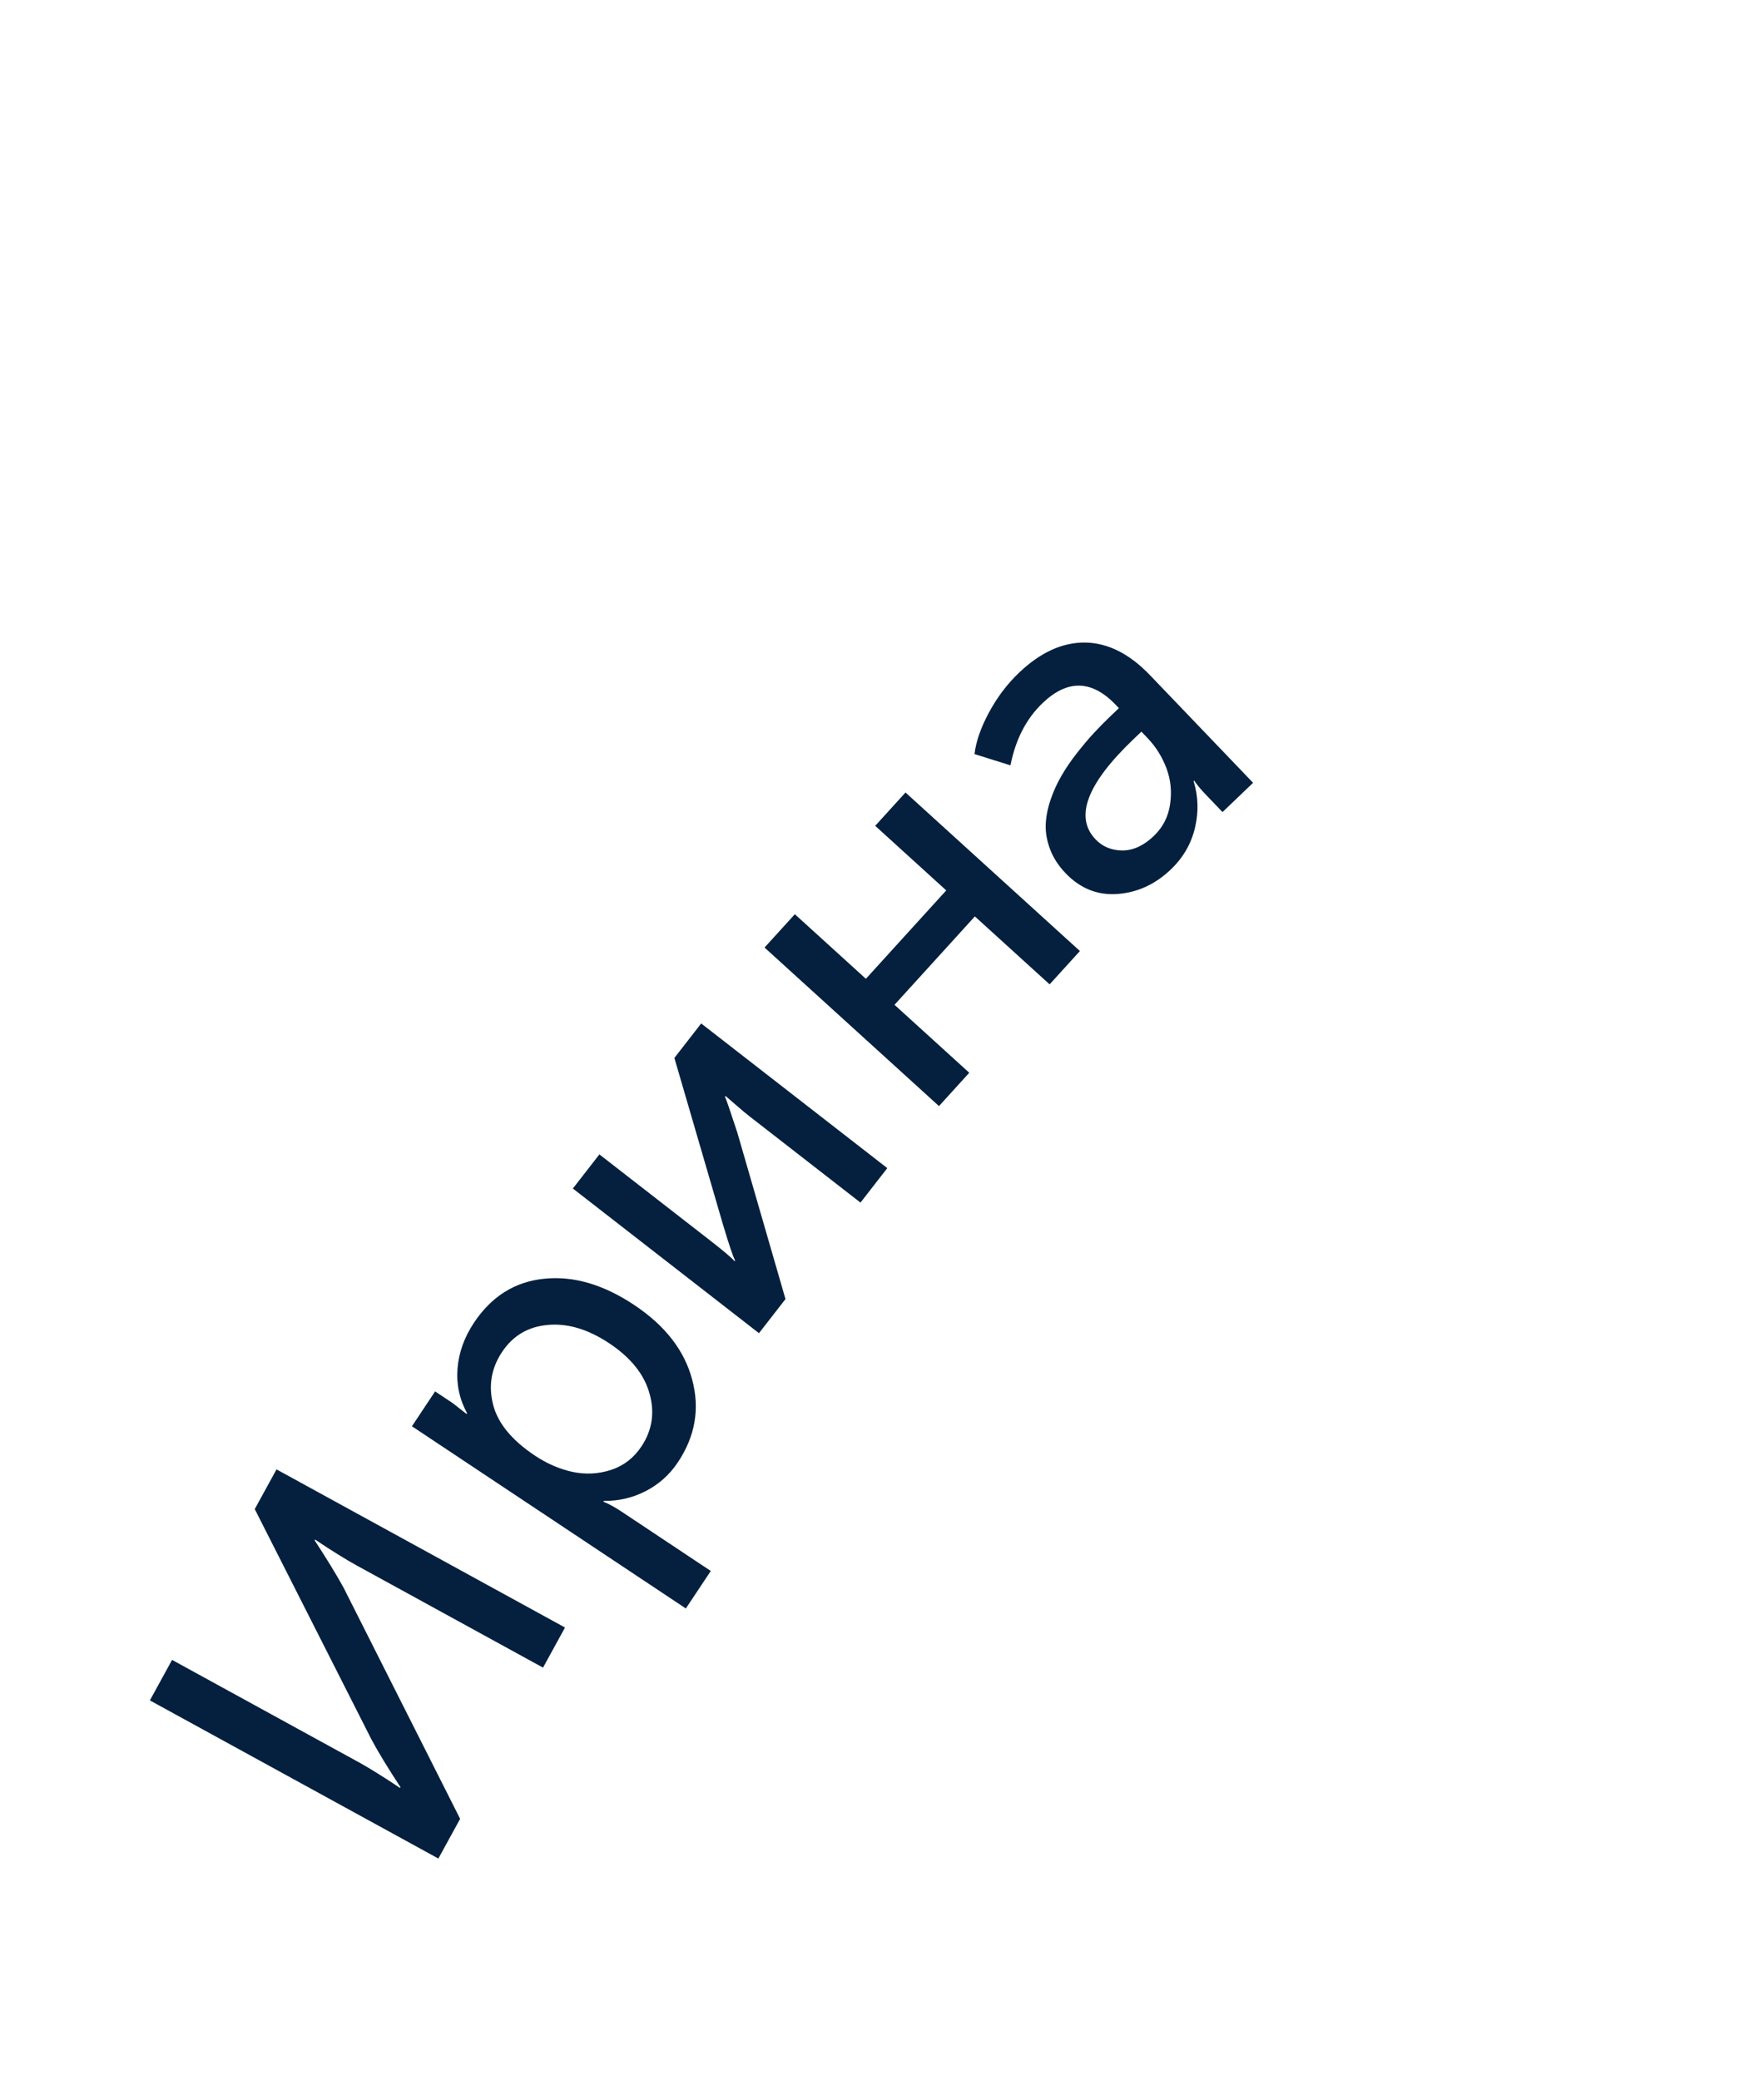 <svg width="106" height="125" viewBox="0 0 106 125" fill="none" xmlns="http://www.w3.org/2000/svg">
<path fill-rule="evenodd" clip-rule="evenodd" d="M63.106 51.053C63.301 51.56 63.61 52.034 64.032 52.475C64.915 53.396 65.957 53.812 67.158 53.722C68.359 53.632 69.426 53.139 70.361 52.244C71.099 51.538 71.581 50.704 71.808 49.742C72.035 48.78 72.007 47.848 71.723 46.945L71.763 46.908L71.837 47.025C71.894 47.097 71.982 47.209 72.101 47.36C72.22 47.498 72.346 47.636 72.479 47.774L73.462 48.801L75.299 47.042L69.105 40.575C67.869 39.284 66.568 38.631 65.202 38.614C63.836 38.598 62.508 39.207 61.217 40.443C60.513 41.117 59.916 41.91 59.425 42.821C58.935 43.733 58.646 44.565 58.559 45.317L60.72 45.992C61.025 44.439 61.667 43.192 62.648 42.253C64.142 40.822 65.605 40.853 67.036 42.348L67.234 42.555L66.711 43.056C66.362 43.39 66.033 43.725 65.722 44.06C65.419 44.389 65.085 44.784 64.72 45.247C64.356 45.71 64.046 46.164 63.791 46.61C63.531 47.049 63.311 47.531 63.132 48.056C62.953 48.58 62.855 49.084 62.838 49.567C62.821 50.038 62.911 50.533 63.106 51.053ZM67.456 51.108C66.798 51.106 66.258 50.885 65.836 50.444C64.556 49.108 65.305 47.11 68.083 44.449L68.587 43.967L68.956 44.352C69.454 44.872 69.834 45.48 70.096 46.175C70.352 46.864 70.423 47.584 70.31 48.336C70.204 49.082 69.877 49.716 69.331 50.239C68.732 50.813 68.107 51.103 67.456 51.108ZM56.424 66.469L45.942 56.942L47.763 54.939L52.032 58.819L56.86 53.508L52.591 49.627L54.412 47.624L64.893 57.151L63.072 59.154L58.58 55.071L53.752 60.383L58.244 64.466L56.424 66.469ZM34.424 71.423L45.607 80.116L47.201 78.066L44.298 68.033C43.856 66.686 43.611 65.976 43.563 65.904L43.597 65.861C43.626 65.883 43.822 66.053 44.187 66.371C44.544 66.684 44.827 66.921 45.036 67.083L51.707 72.269L53.318 70.197L42.135 61.504L40.524 63.576L43.444 73.587C43.803 74.789 44.045 75.509 44.172 75.746L44.139 75.789C43.957 75.578 43.473 75.168 42.689 74.558L36.018 69.372L34.424 71.423ZM41.213 96.66L24.753 85.71L26.146 83.615L27.193 84.312L28.036 84.971L28.066 84.925C27.608 84.084 27.417 83.186 27.494 82.23C27.572 81.274 27.901 80.36 28.481 79.487C29.537 77.901 30.944 77.02 32.703 76.844C34.455 76.663 36.256 77.188 38.108 78.42C39.967 79.657 41.129 81.152 41.593 82.906C42.063 84.653 41.778 86.307 40.737 87.871C40.243 88.614 39.602 89.19 38.817 89.598C38.031 90.006 37.187 90.205 36.284 90.196L36.254 90.241C36.583 90.372 36.948 90.572 37.35 90.839L42.712 94.406L41.213 96.66ZM32.148 87.477C32.869 87.957 33.622 88.282 34.406 88.453C35.194 88.617 35.965 88.577 36.719 88.333C37.477 88.082 38.086 87.612 38.545 86.921C39.191 85.95 39.353 84.891 39.031 83.747C38.714 82.594 37.906 81.586 36.609 80.723C35.341 79.88 34.114 79.512 32.926 79.62C31.743 79.719 30.823 80.263 30.167 81.249C29.526 82.213 29.345 83.258 29.624 84.385C29.903 85.513 30.745 86.543 32.148 87.477ZM26.342 111.687L9.006 102.184L10.34 99.75L21.586 105.915C21.873 106.072 22.222 106.279 22.633 106.536C23.043 106.792 23.378 107.006 23.637 107.179L24.036 107.445L24.063 107.397C23.299 106.23 22.717 105.272 22.317 104.523L15.308 90.687L16.616 88.301L33.952 97.804L32.631 100.214L21.386 94.049C21.098 93.891 20.749 93.685 20.338 93.428C19.928 93.172 19.593 92.958 19.335 92.785L18.935 92.519L18.908 92.567C19.649 93.7 20.227 94.646 20.643 95.404L27.65 109.301L26.342 111.687Z" fill="#05203E"/>
</svg>
